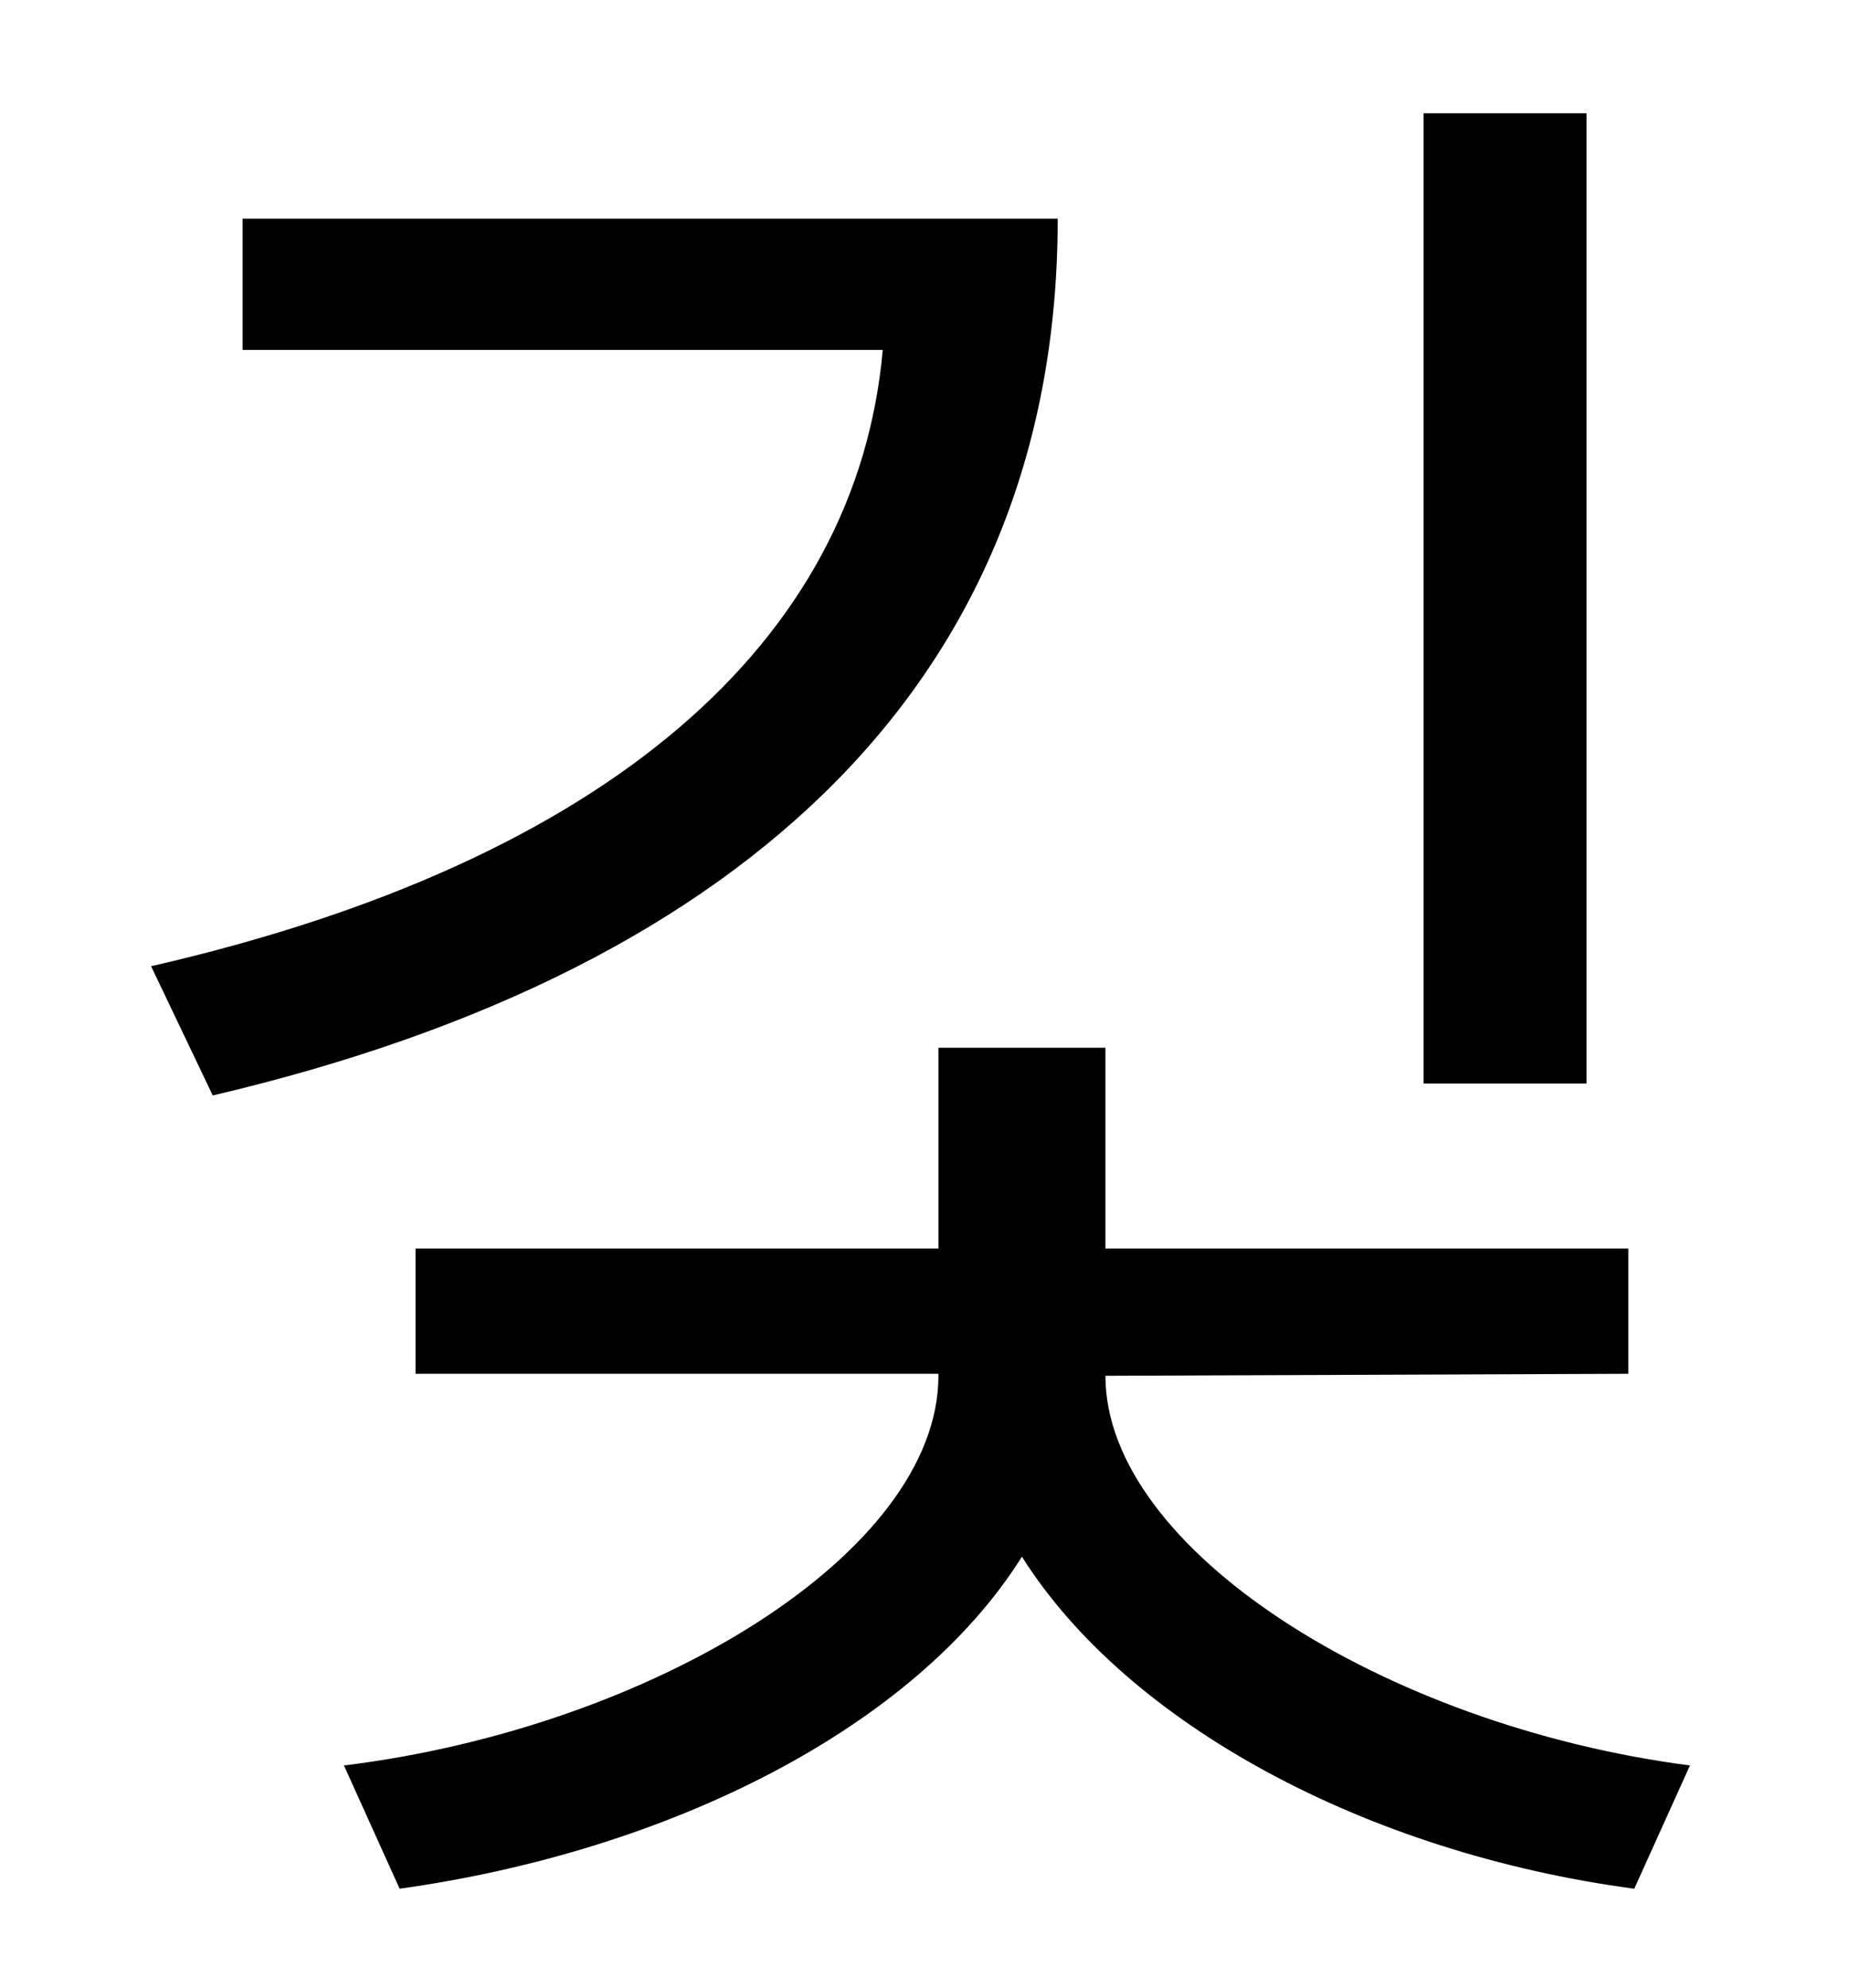 <?xml version="1.0" standalone="no"?>
<!DOCTYPE svg PUBLIC "-//W3C//DTD SVG 1.1//EN" "http://www.w3.org/Graphics/SVG/1.1/DTD/svg11.dtd" >
<svg xmlns="http://www.w3.org/2000/svg" xmlns:xlink="http://www.w3.org/1999/xlink" version="1.1" viewBox="-10 0 930 1000">
   <path fill="currentColor"
d="M788 57v488h-82v-488h82zM112 110h410c0 227 -152 377 -425 441l-31 -65c231 -53 355 -164 368 -310h-322v-66zM546 692c0 87 140 176 294 196l-28 62c-135 -18 -255 -83 -308 -167c-54 86 -177 148 -313 167l-28 -62c155 -19 299 -107 299 -196v-1h-263v-63h263v-101h84
v101h263v63z" />
</svg>

